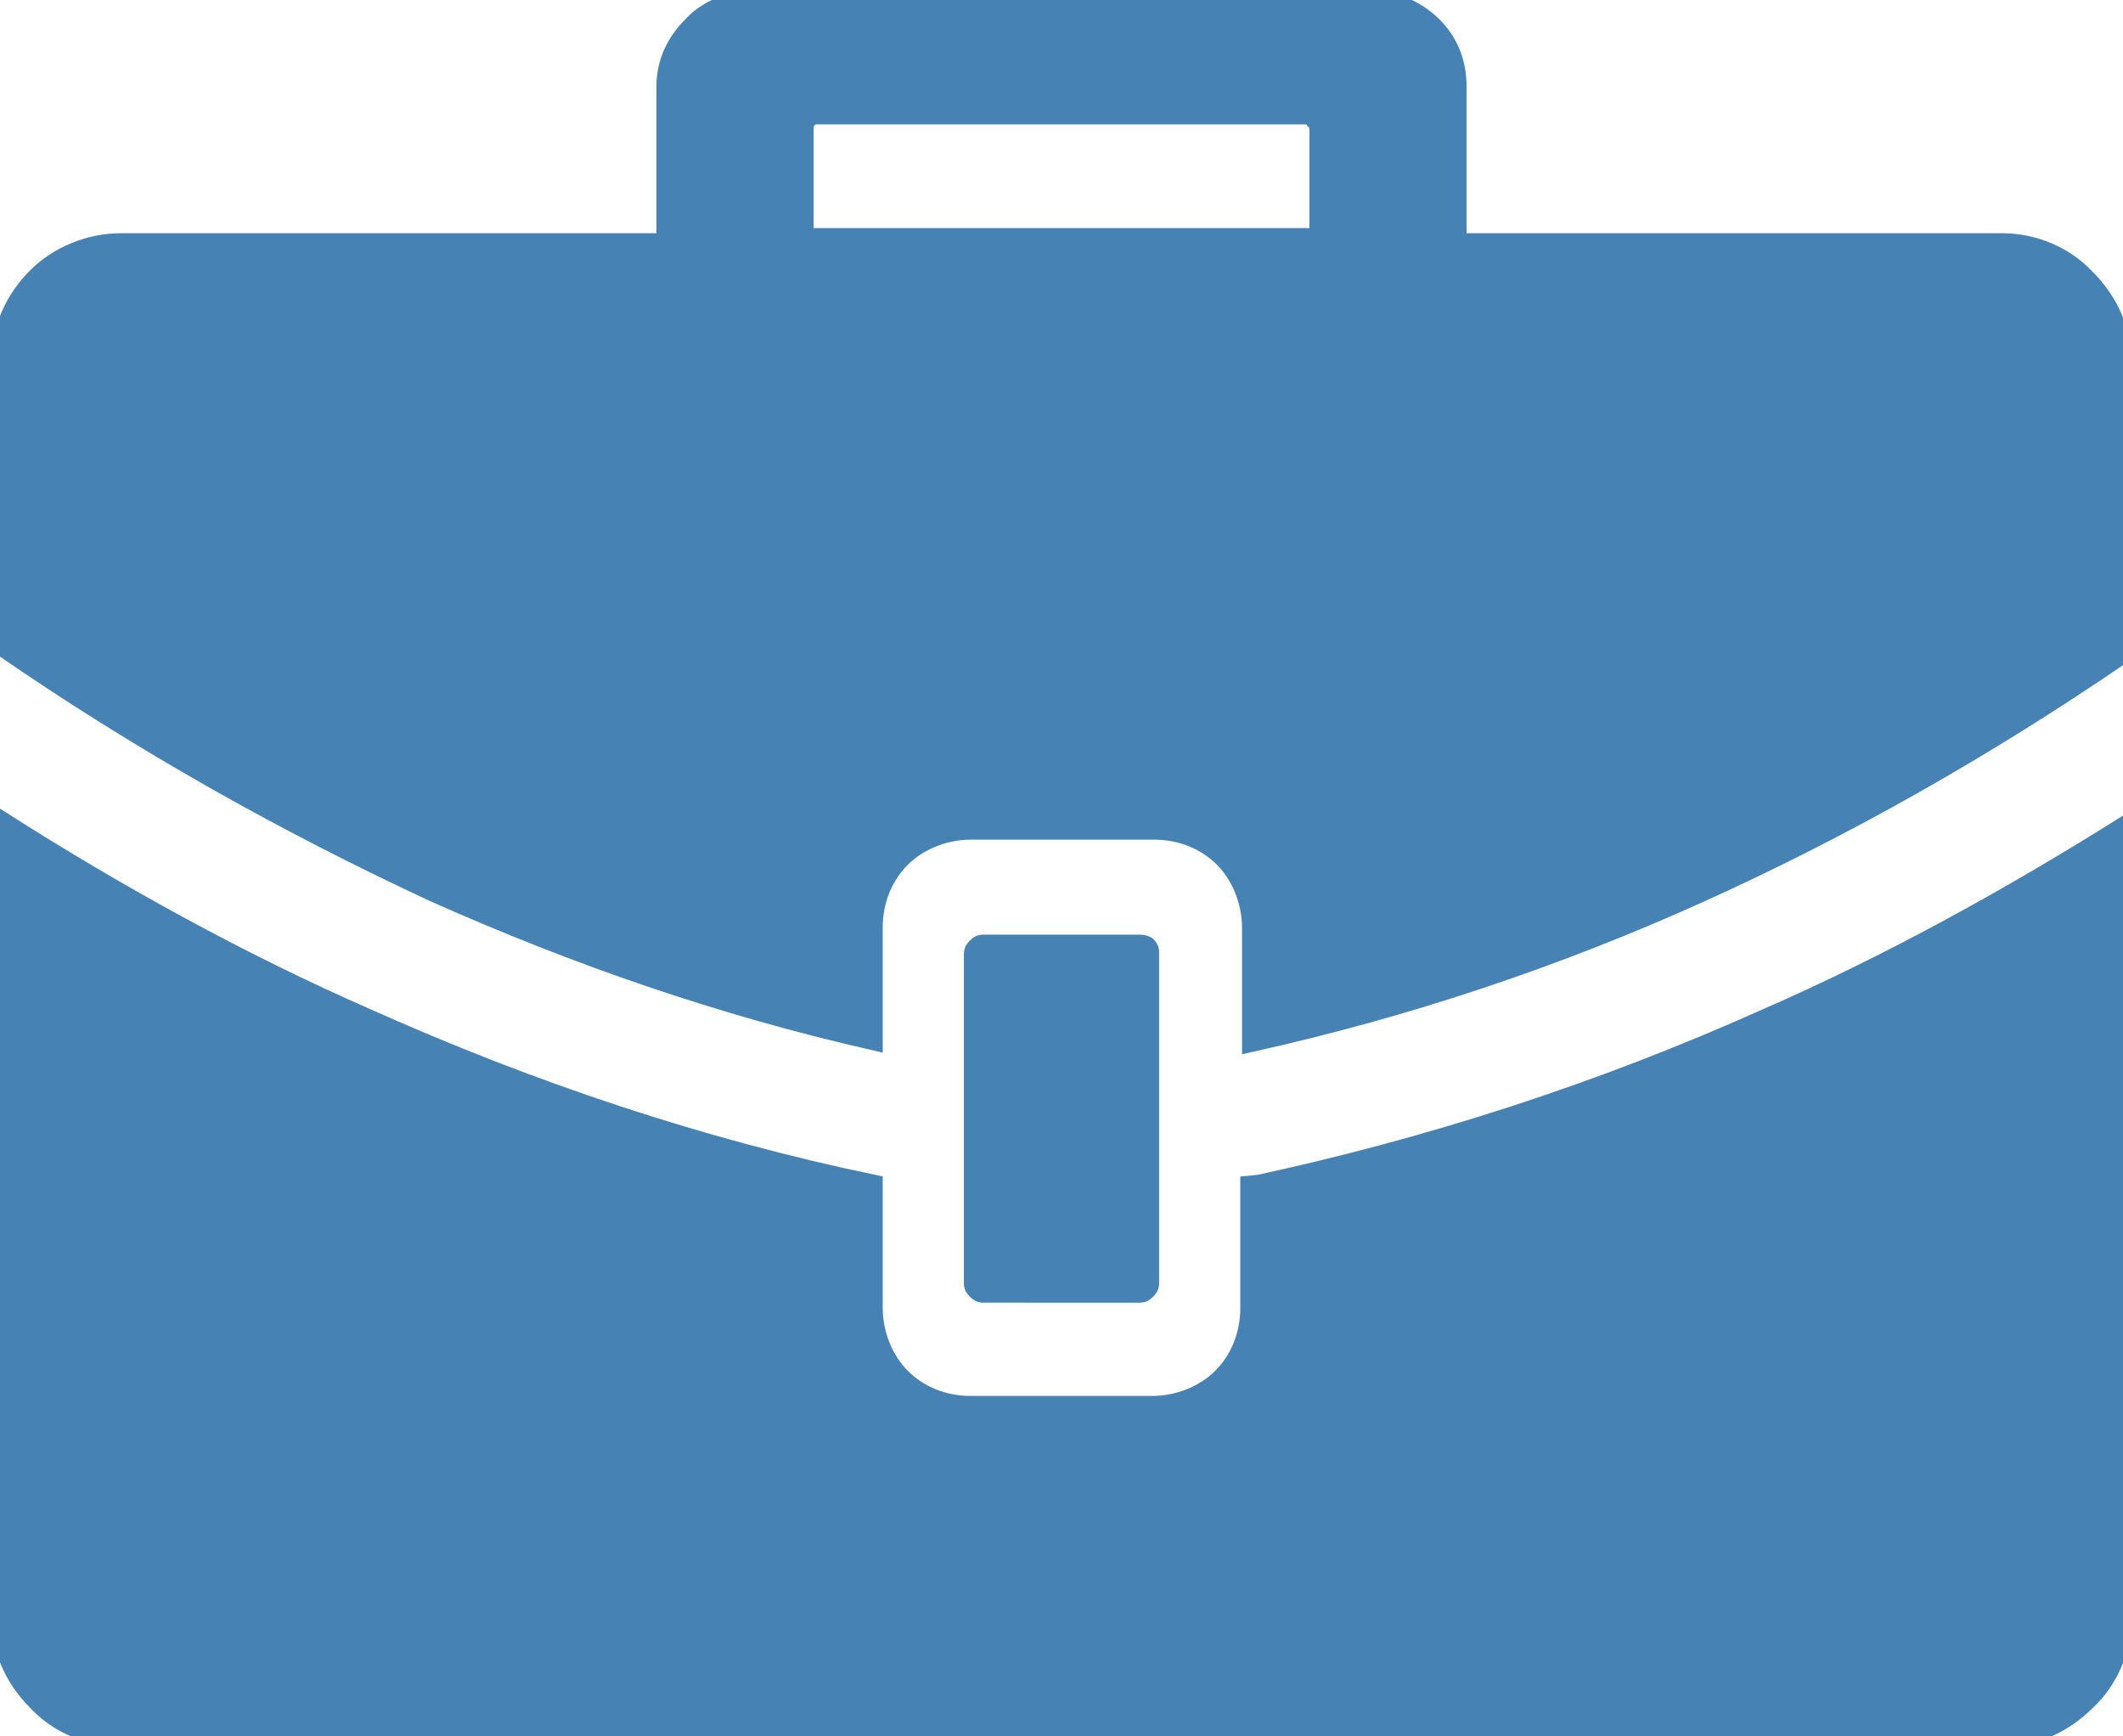 <?xml version="1.0" encoding="utf-8"?>
<!-- Generator: Adobe Illustrator 27.9.6, SVG Export Plug-In . SVG Version: 9.03 Build 54986)  -->
<svg version="1.1" id="Layer_1" xmlns="http://www.w3.org/2000/svg" xmlns:xlink="http://www.w3.org/1999/xlink" x="0px" y="0px"
	 viewBox="0 0 122.9 100.5" style="enable-background:new 0 0 122.9 100.5;" xml:space="preserve">
<style type="text/css">
	.st0{fill:#4682B4;stroke:#4682B4;stroke-miterlimit:10;}
</style>
<g>
	<path class="st0" d="M66,54.6h-9.1c-0.2,0-0.3,0.1-0.4,0.2c-0.1,0.1-0.2,0.2-0.2,0.4v19.1c0,0.2,0.1,0.3,0.2,0.4
		c0.1,0.1,0.2,0.2,0.4,0.2H66c0.2,0,0.3-0.1,0.4-0.2s0.2-0.2,0.2-0.4V55.1c0-0.2-0.1-0.3-0.2-0.4C66.2,54.6,66.1,54.6,66,54.6
		L66,54.6L66,54.6z M7,14h31.5V5c0-1.4,0.6-2.6,1.5-3.5C40.8,0.6,42.1,0,43.4,0h36.1c1.4,0,2.6,0.6,3.5,1.5s1.4,2.1,1.4,3.5v9h31.5
		c1.9,0,3.7,0.8,4.9,2.1c1.3,1.3,2.1,3,2.1,4.9v16.9c-7.9,5.4-16,10-24.4,13.8s-17.1,6.7-26.1,8.7v-6.7c0-1.5-0.6-3-1.6-4
		s-2.4-1.6-4-1.6H56.2l0,0c-1.5,0-3,0.6-4,1.6s-1.6,2.4-1.6,4v6.6c-8.8-2-17.2-4.9-25.5-8.6c-8.6-4-17-8.7-25.1-14.3V21
		c0-2,0.8-3.7,2.1-5C3.3,14.8,5.1,14,7,14L7,14L7,14z M122.9,47.8v45.8c0,1.9-0.8,3.7-2.1,4.9c-1.3,1.3-3,2.1-4.9,2.1H7
		c-1.9,0-3.7-0.8-4.9-2.1c-1.3-1.3-2.1-3-2.1-4.9V47.4c6.9,4.4,14,8.3,21.3,11.5c9.4,4.2,19.2,7.5,29.3,9.6v7.2c0,1.5,0.6,3,1.6,4
		s2.4,1.6,4,1.6h10.5c1.5,0,3-0.6,4-1.6s1.6-2.4,1.6-4v-7.6l0.1,0.5c10.3-2.2,20.2-5.4,29.8-9.7C109.3,55.8,116.2,52,122.9,47.8
		L122.9,47.8z M75.7,6.7H47.2c-0.2,0-0.3,0.1-0.4,0.2c-0.1,0.1-0.2,0.3-0.2,0.4v6.4h29.7V7.4c0-0.2-0.1-0.3-0.2-0.4
		C76,6.8,75.8,6.7,75.7,6.7L75.7,6.7L75.7,6.7z"/>
</g>
</svg>
